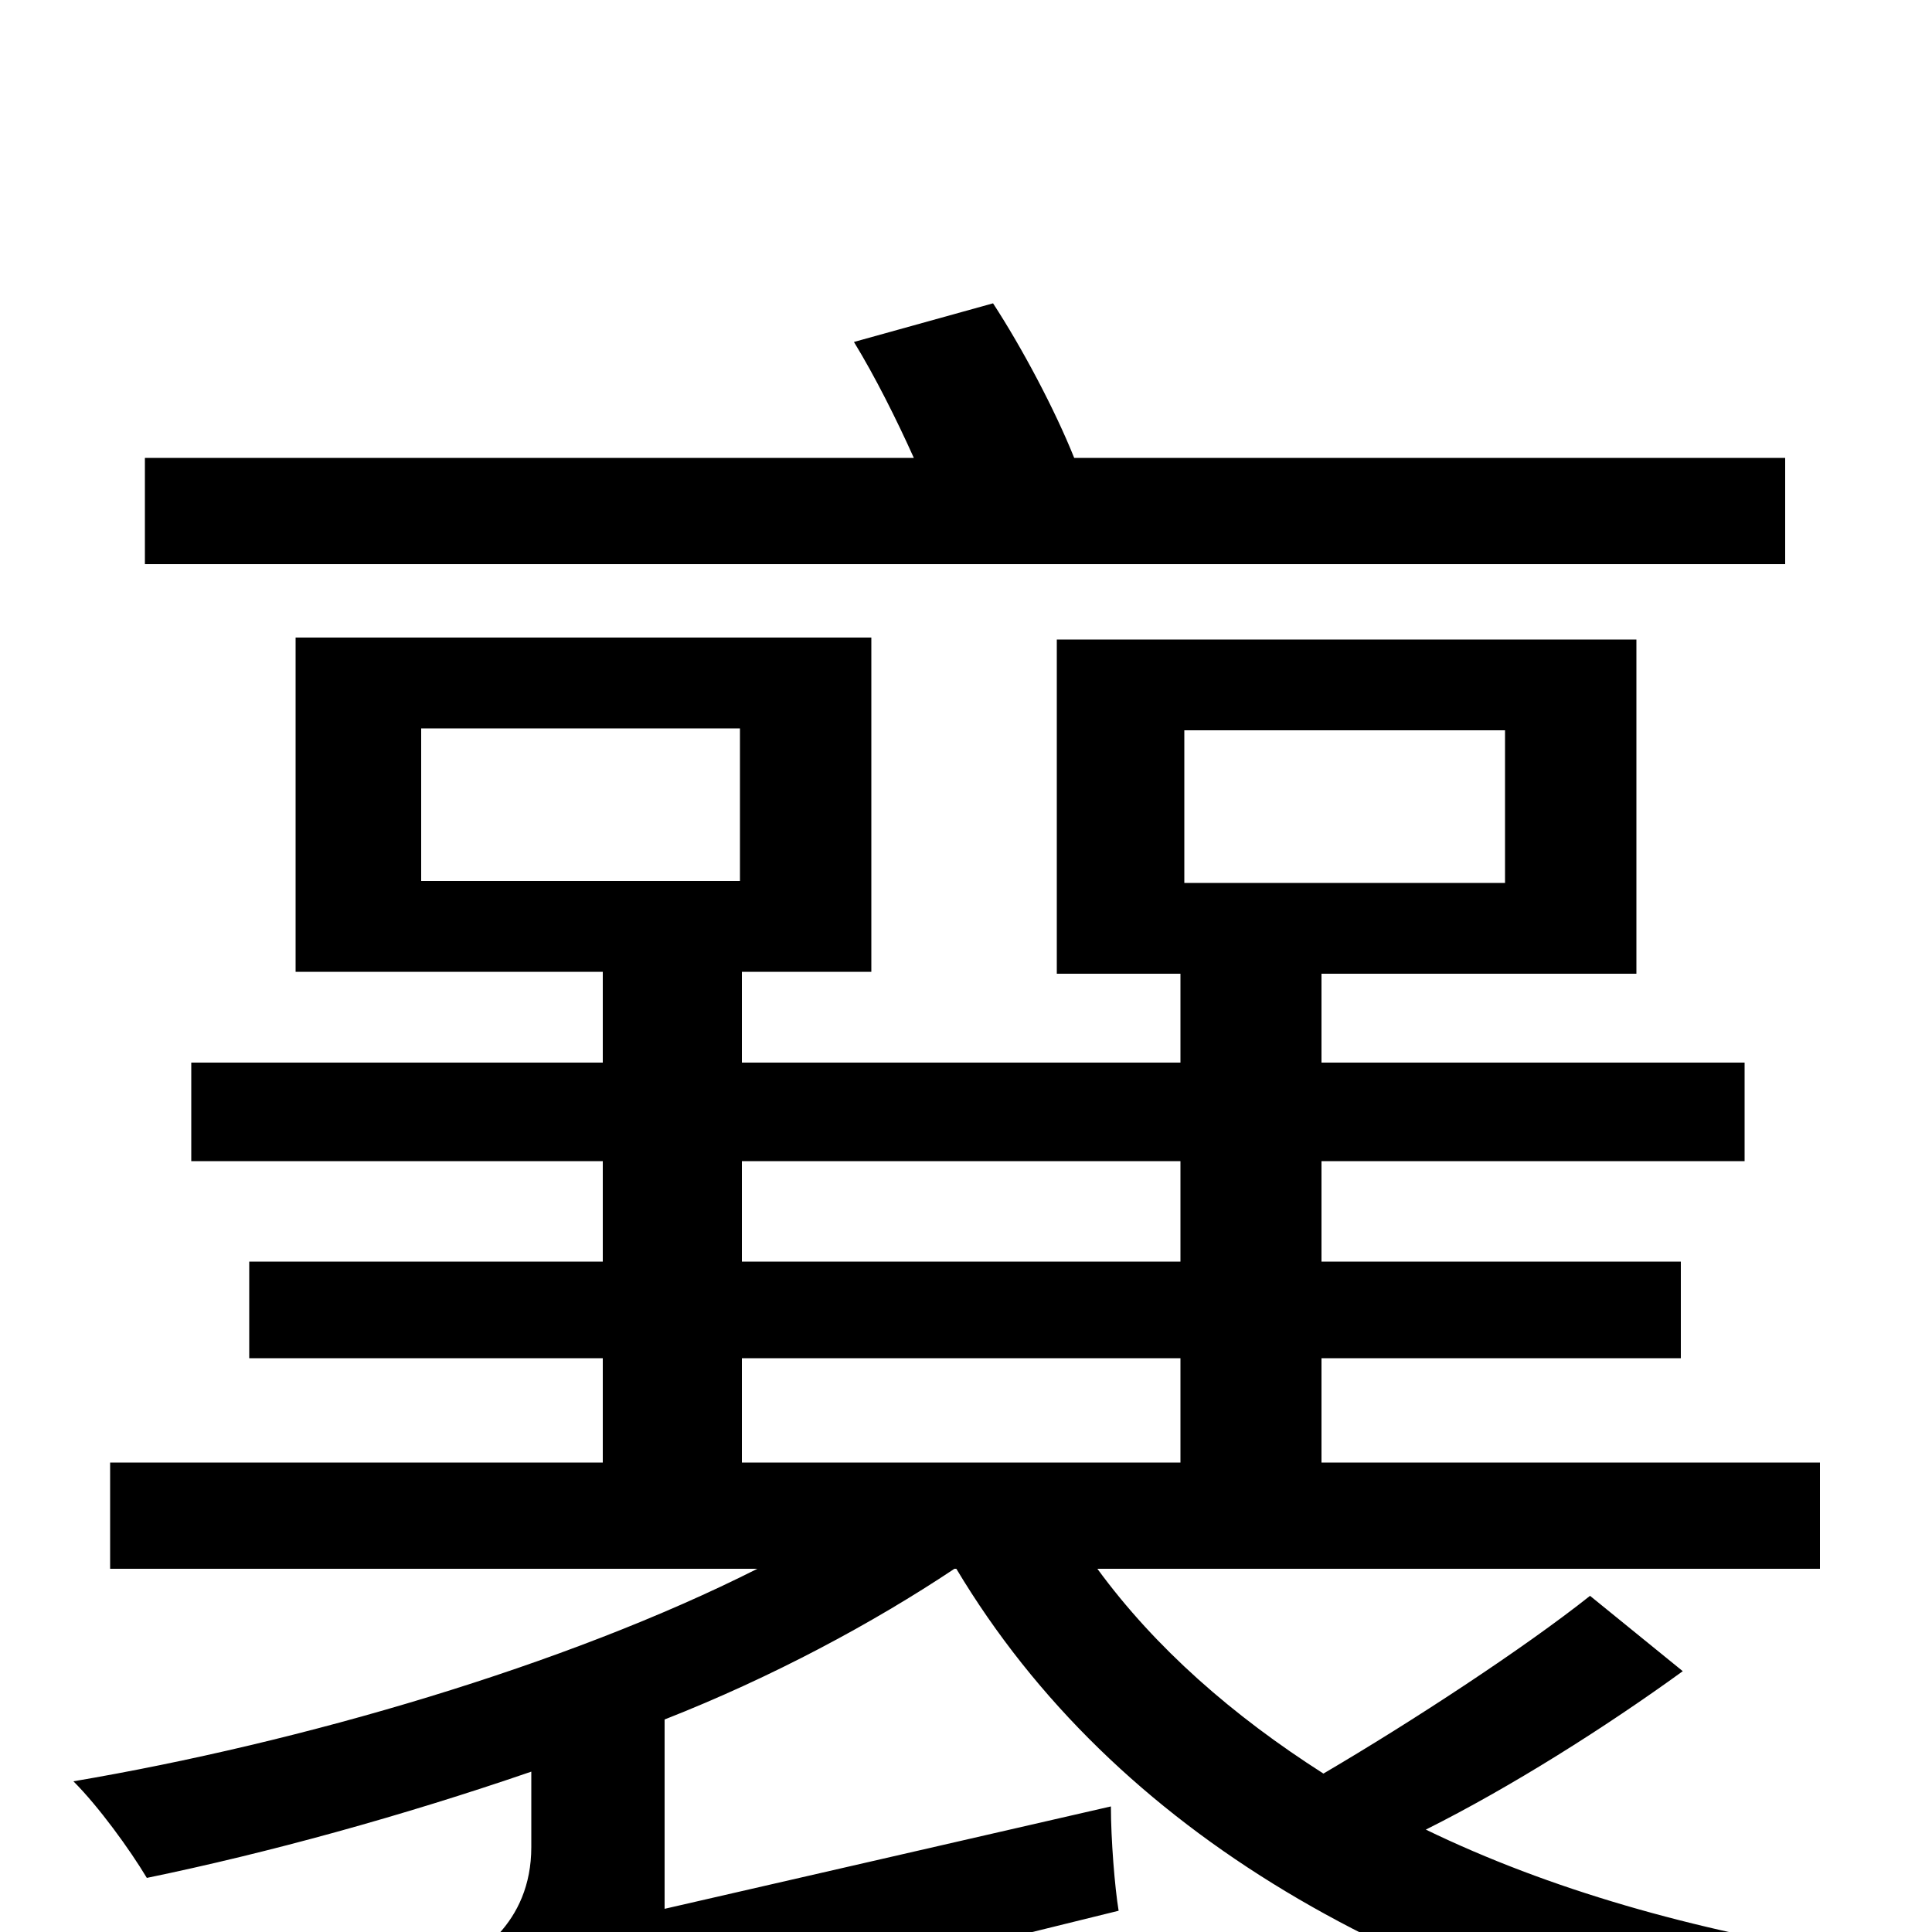 <svg xmlns="http://www.w3.org/2000/svg" viewBox="0 -1000 1000 1000">
	<path fill="#000000" d="M924 -763H556C546 -788 529 -820 514 -843L442 -823C453 -805 464 -783 473 -763H75V-708H924ZM384 -297H611V-243H384ZM384 -399H611V-347H384ZM218 -623H383V-544H218ZM613 -622H779V-543H613ZM823 -174C789 -147 731 -109 685 -82C638 -112 598 -147 568 -188H942V-243H684V-297H870V-347H684V-399H903V-450H684V-496H847V-669H547V-496H611V-450H384V-497H451V-670H153V-497H312V-450H99V-399H312V-347H129V-297H312V-243H57V-188H392C293 -138 156 -98 38 -78C51 -65 67 -43 76 -28C139 -41 208 -60 275 -83V-44C275 -4 246 14 227 22C238 34 252 62 256 78C277 65 310 55 579 -11C577 -23 575 -48 575 -65L344 -12V-110C400 -132 452 -160 494 -188H495C577 -51 727 34 917 71C926 52 944 26 958 12C876 -1 802 -22 738 -53C782 -75 831 -106 871 -135Z"/>
</svg>